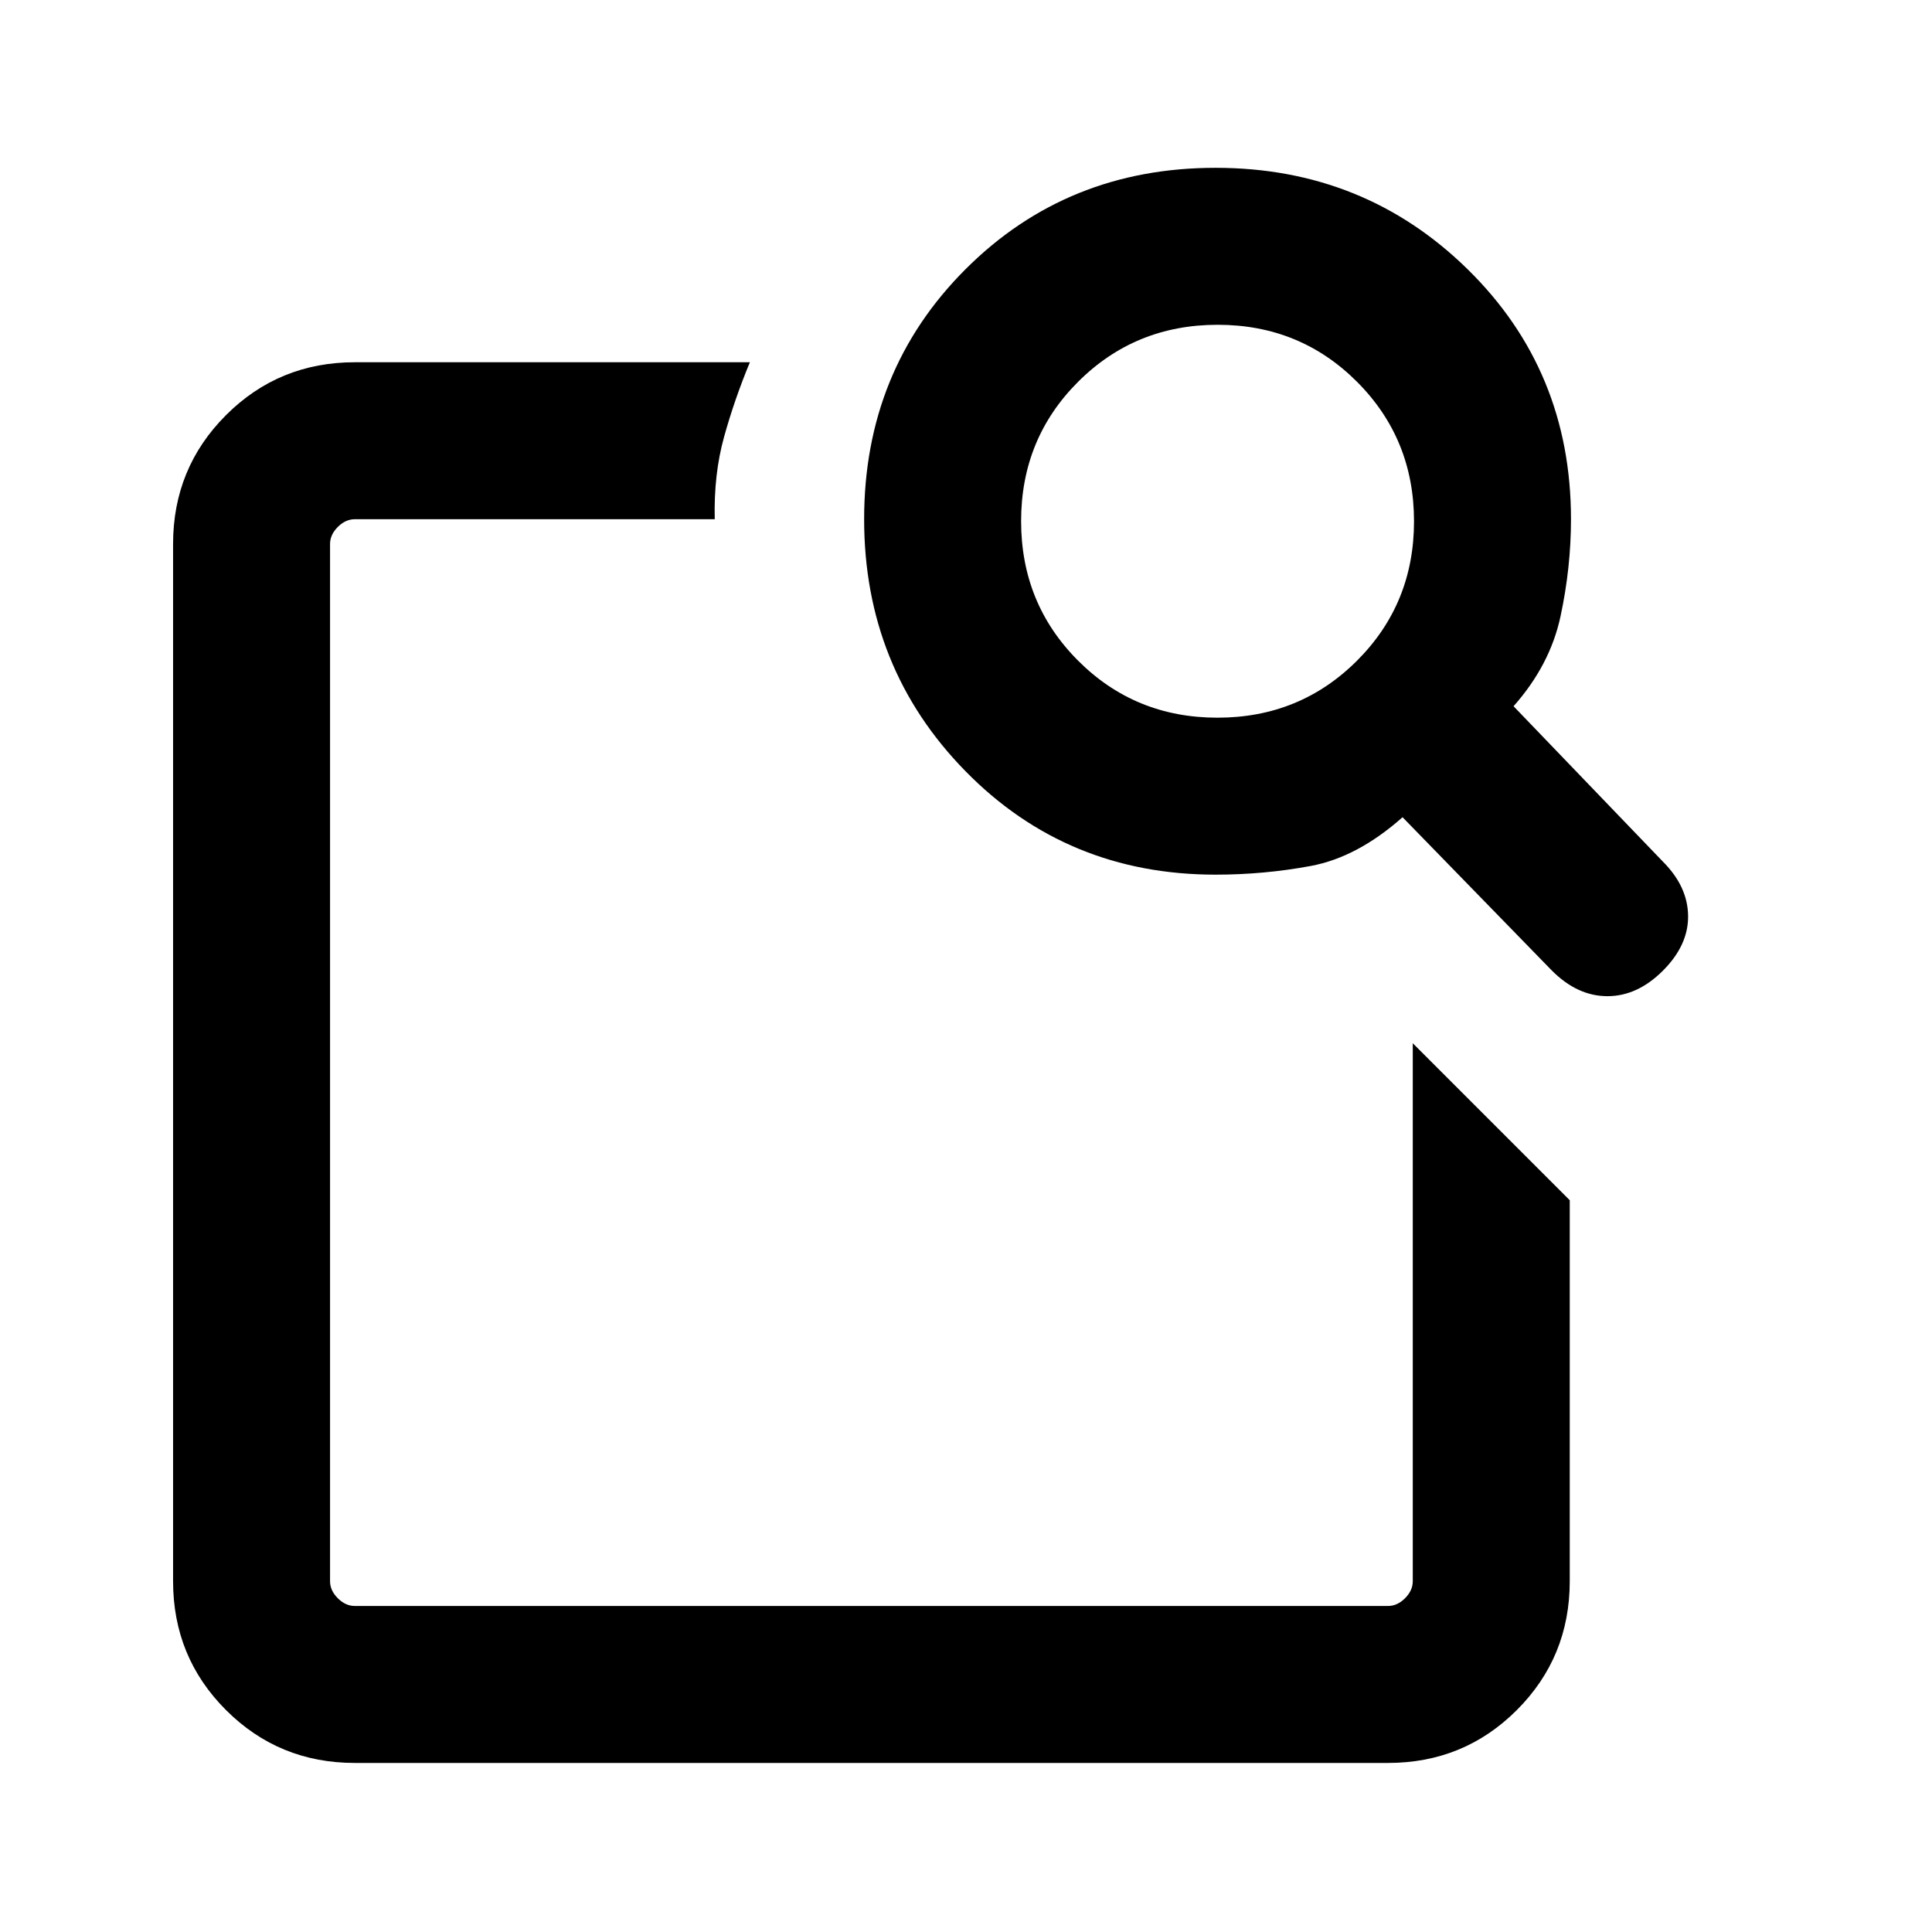 <svg xmlns="http://www.w3.org/2000/svg" height="20" viewBox="0 -960 960 960" width="20"><path d="m702-441.616 77.999 77.998v189.309q0 37.733-26.288 64.02-26.287 26.288-64.02 26.288H176.309q-37.733 0-64.02-26.288-26.288-26.287-26.288-64.02v-515.382q0-37.733 26.288-64.02 26.287-26.288 64.02-26.288h196.307q-7.692 18.539-12.846 37.154-5.154 18.615-4.612 40.845H176.309q-4.616 0-8.463 3.846-3.846 3.847-3.846 8.463v515.382q0 4.616 3.846 8.463 3.847 3.846 8.463 3.846h513.382q4.616 0 8.463-3.846 3.846-3.847 3.846-8.463v-267.307Zm50.076-167.461 74.231 77.231q12.308 12.308 12.5 26.884.192 14.577-12.5 27.269-12.692 12.692-27.576 12.692-14.885 0-27.577-12.692l-74.231-76.231q-22.462 19.923-45.669 24.231-23.208 4.307-47.254 4.307-73.846 0-124.23-51.384T429.386-702q0-73.846 50.384-124.23T604-876.614q73.846 0 125.23 50.384T780.614-702q0 24-5.192 48.231-5.192 24.23-23.346 44.692Zm-147.118 5.693q40.965 0 69.311-28.304 28.347-28.304 28.347-69.27 0-40.965-28.304-69.311-28.304-28.347-69.27-28.347-40.965 0-69.311 28.304-28.347 28.304-28.347 69.27 0 40.965 28.304 69.311 28.304 28.347 69.27 28.347ZM164-442.014V-162-702v248.614-12.615 23.987Z"/></svg>